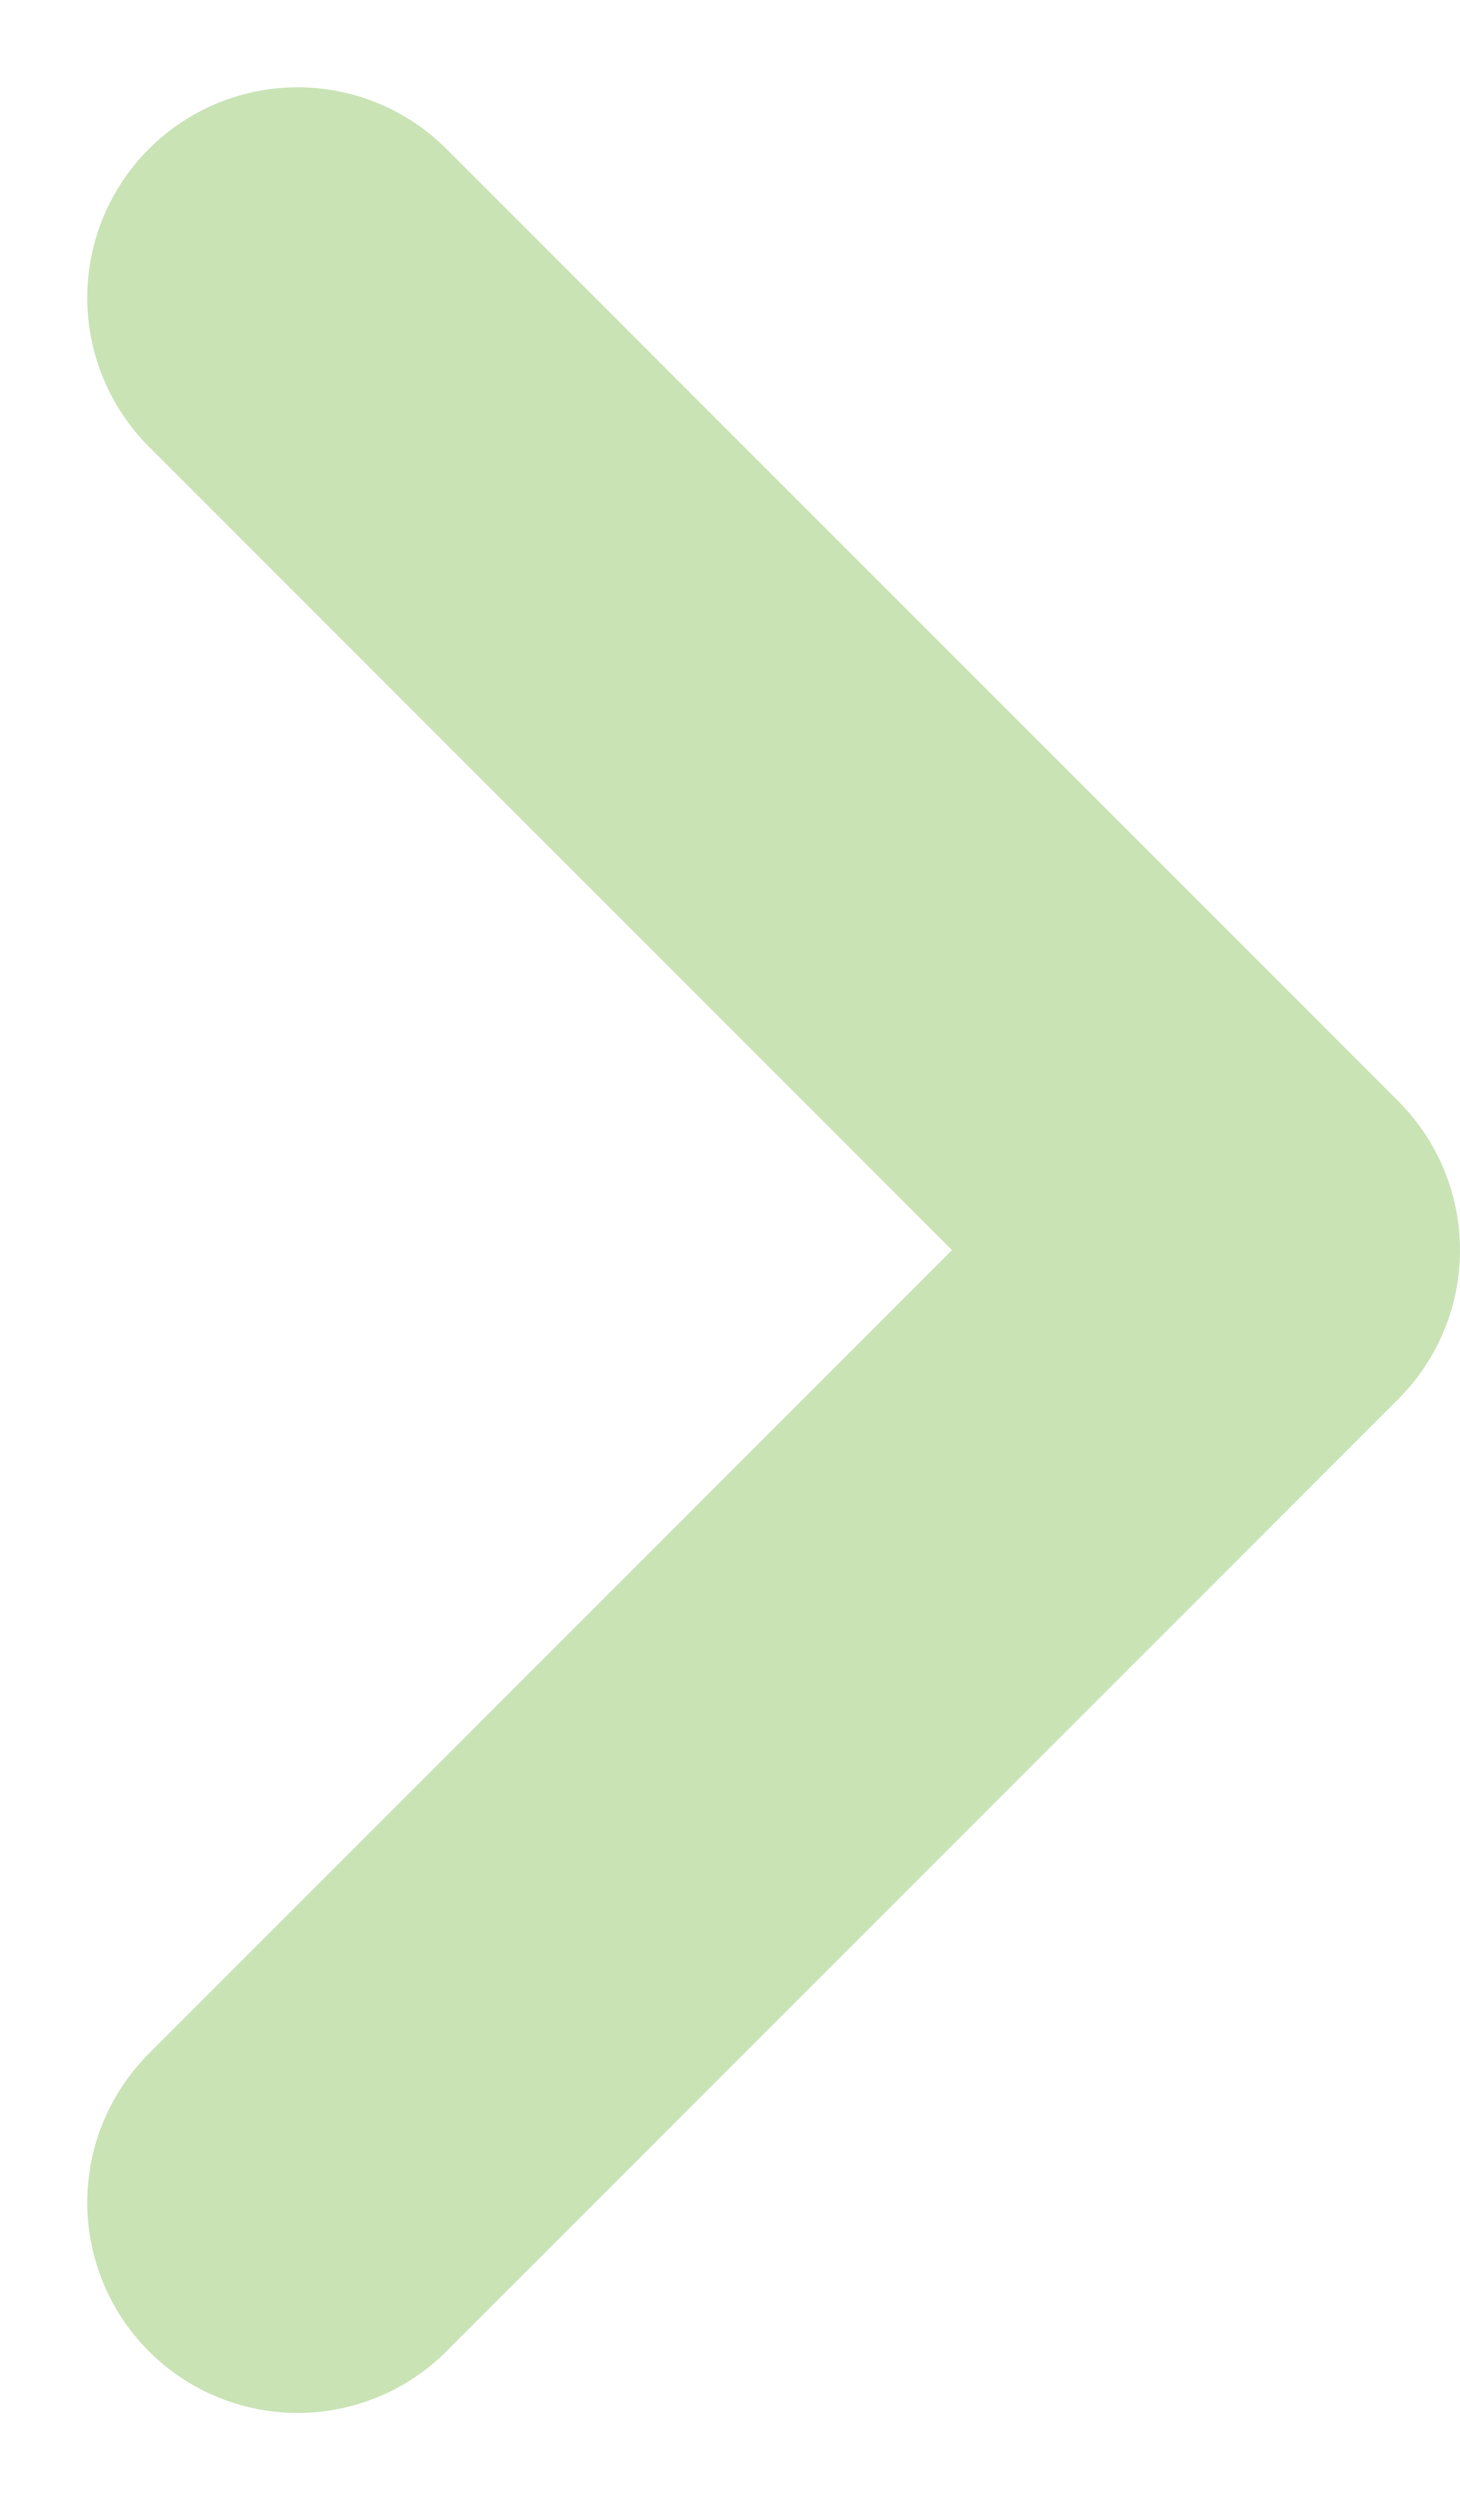 <svg xmlns="http://www.w3.org/2000/svg" width="5.204" height="8.907" viewBox="0 0 5.204 8.907">
  <g id="Iconly_Light_Arrow_-_Down_2" data-name="Iconly/Light/Arrow - Down 2" transform="translate(1.061 7.847) rotate(-90)">
    <g id="Arrow_-_Down_2" data-name="Arrow - Down 2">
      <path id="Stroke_1" data-name="Stroke 1" d="M6.786,0,3.393,3.393,0,0" fill="none" stroke="#c9e3b5" stroke-linecap="round" stroke-linejoin="round" stroke-miterlimit="10" stroke-width="1.5"/>
    </g>
  </g>
</svg>
